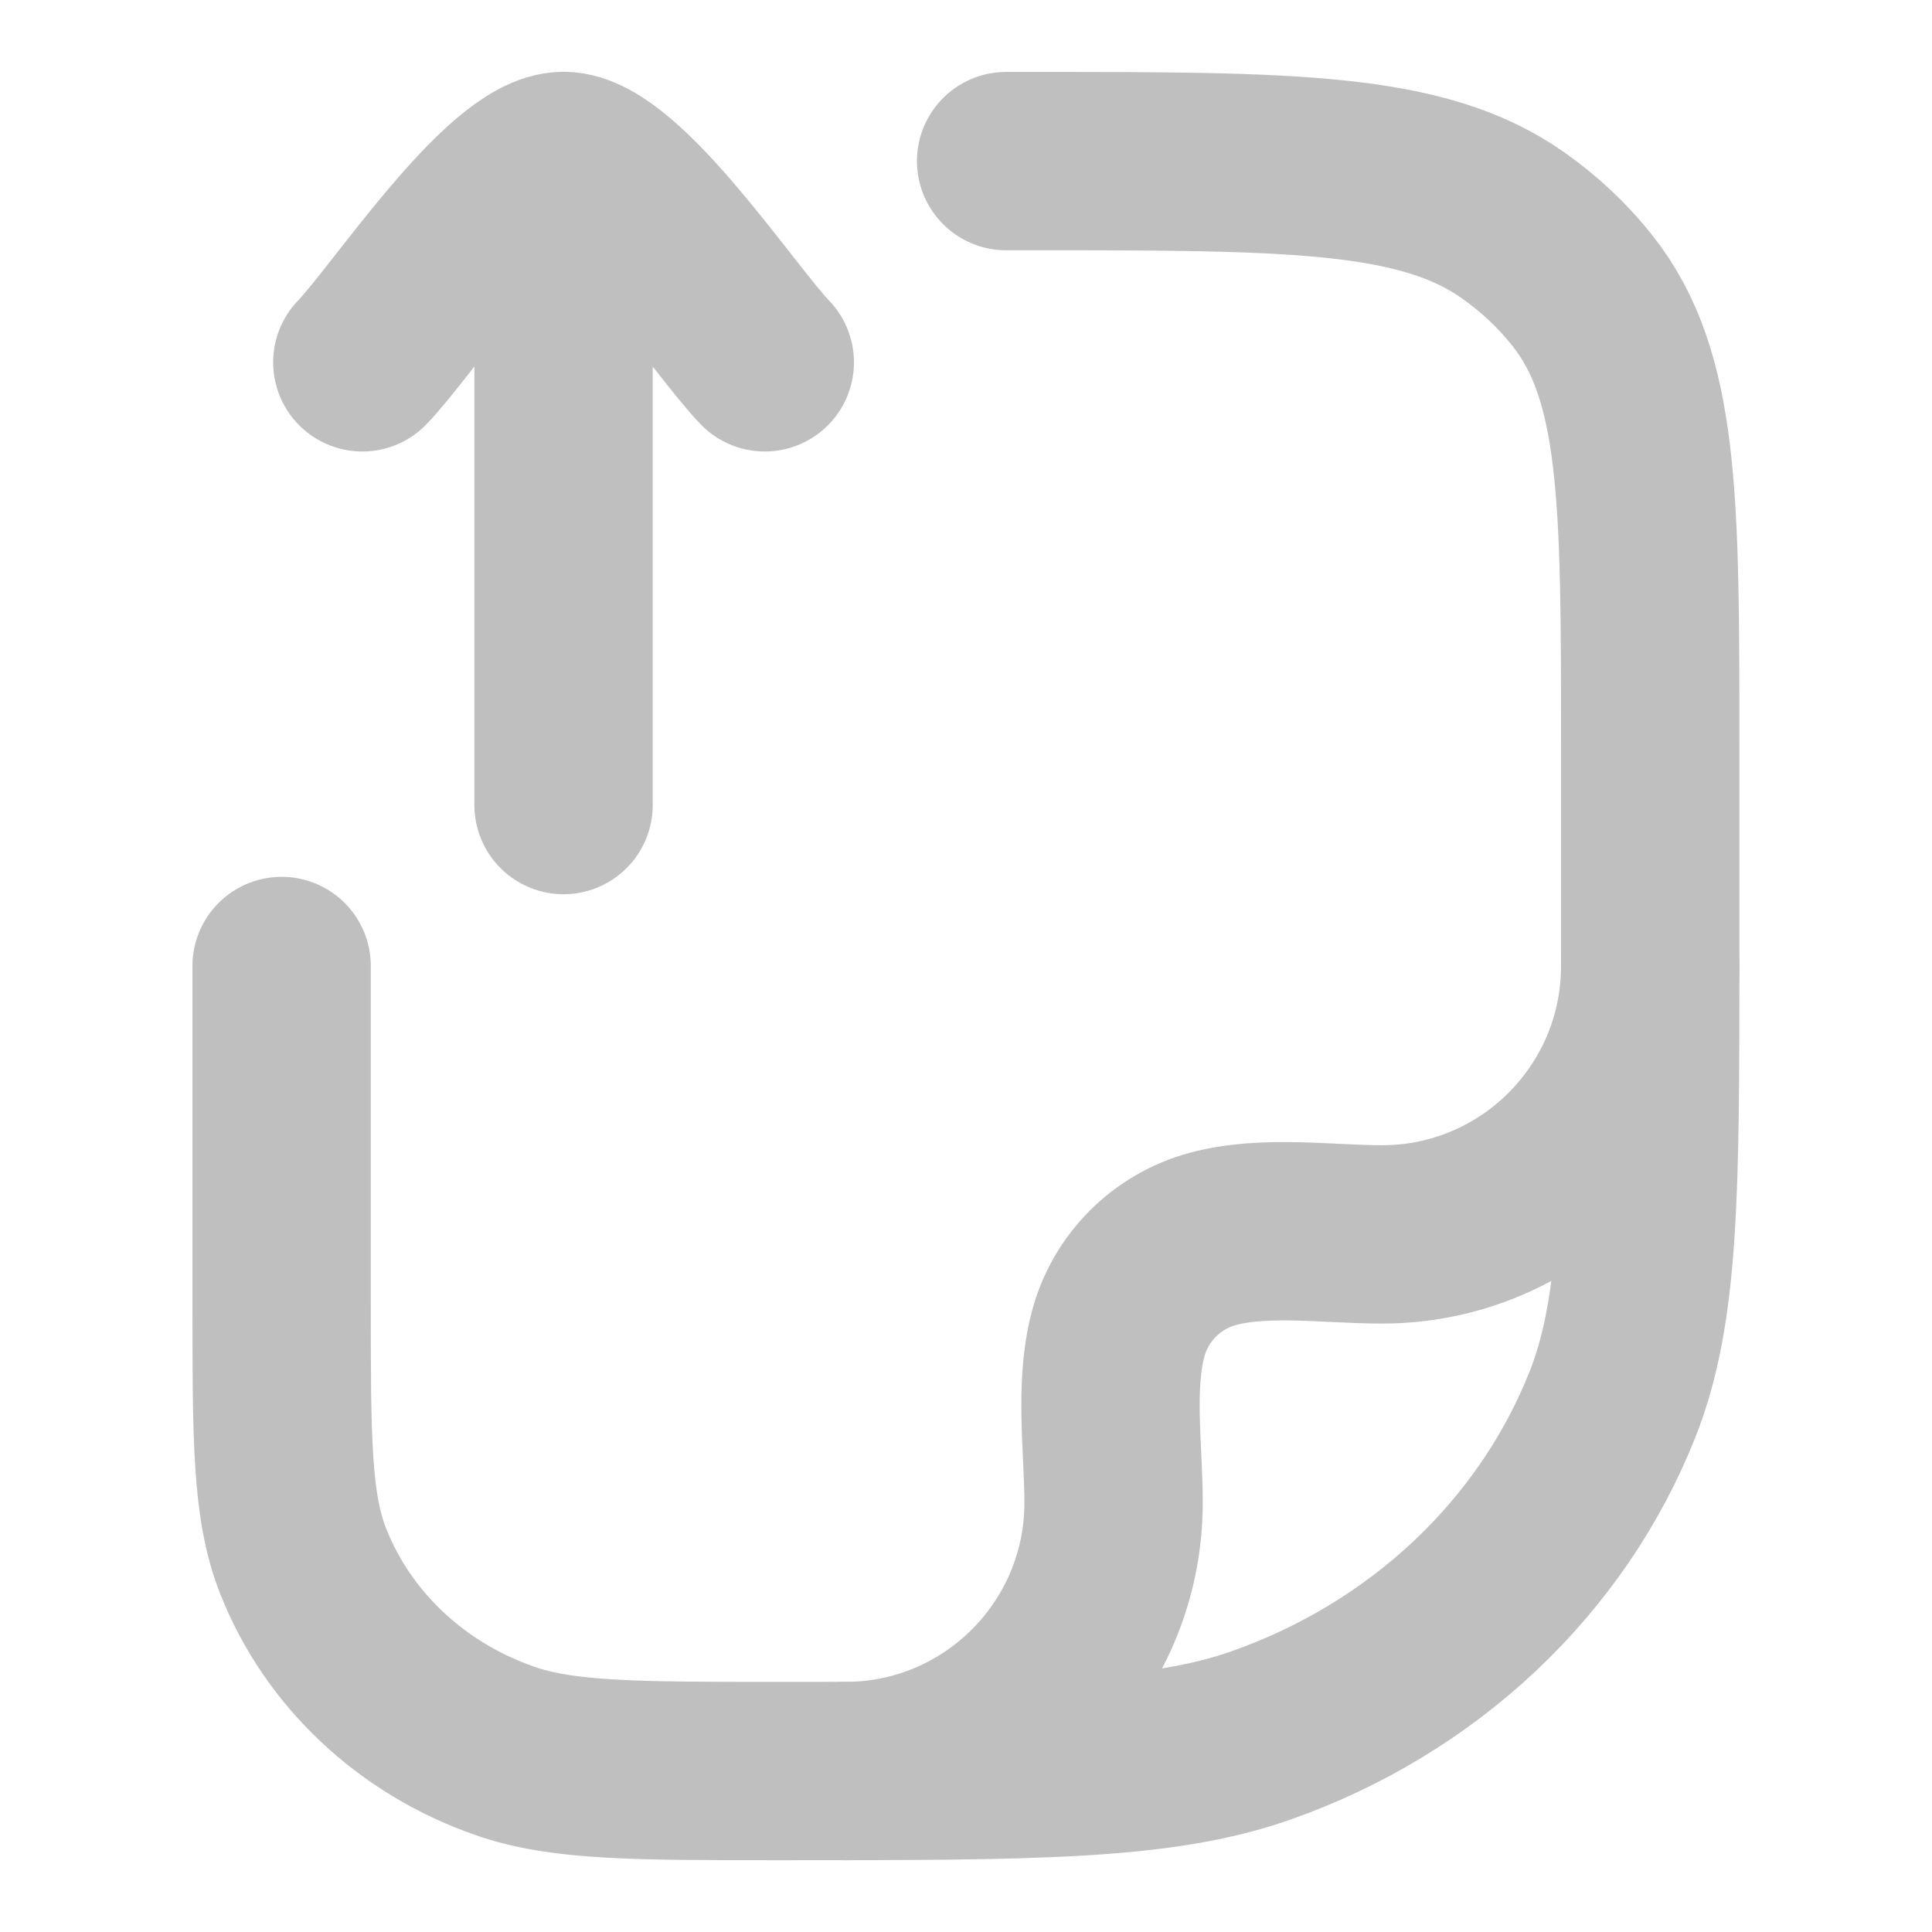 <svg width="13" height="13" viewBox="0 0 13 13" fill="none" xmlns="http://www.w3.org/2000/svg">
<path d="M6.77 1.084H6.918C8.685 1.084 9.568 1.084 10.181 1.516C10.357 1.64 10.513 1.786 10.645 1.952C11.104 2.529 11.104 3.36 11.104 5.023V6.402C11.104 8.007 11.104 8.809 10.85 9.45C10.441 10.481 9.578 11.293 8.483 11.678C7.802 11.917 6.949 11.917 5.244 11.917C4.269 11.917 3.782 11.917 3.393 11.78C2.767 11.561 2.274 11.096 2.041 10.507C1.895 10.141 1.895 9.683 1.895 8.765V6.5" stroke="#BFBFBF" stroke-width="1.2" stroke-linecap="round" stroke-linejoin="round"/>
<path d="M11.104 6.5C11.104 7.497 10.296 8.306 9.299 8.306C8.938 8.306 8.513 8.242 8.162 8.336C7.851 8.42 7.607 8.663 7.524 8.975C7.43 9.325 7.493 9.75 7.493 10.111C7.493 11.108 6.685 11.917 5.688 11.917" stroke="#BFBFBF" stroke-width="1.2" stroke-linecap="round" stroke-linejoin="round"/>
<path d="M2.438 2.438C2.704 2.164 3.412 1.083 3.792 1.083M3.792 1.083C4.171 1.083 4.88 2.164 5.146 2.438M3.792 1.083V5.417" stroke="#BFBFBF" stroke-width="1.2" stroke-linecap="round" stroke-linejoin="round"/>
</svg>
